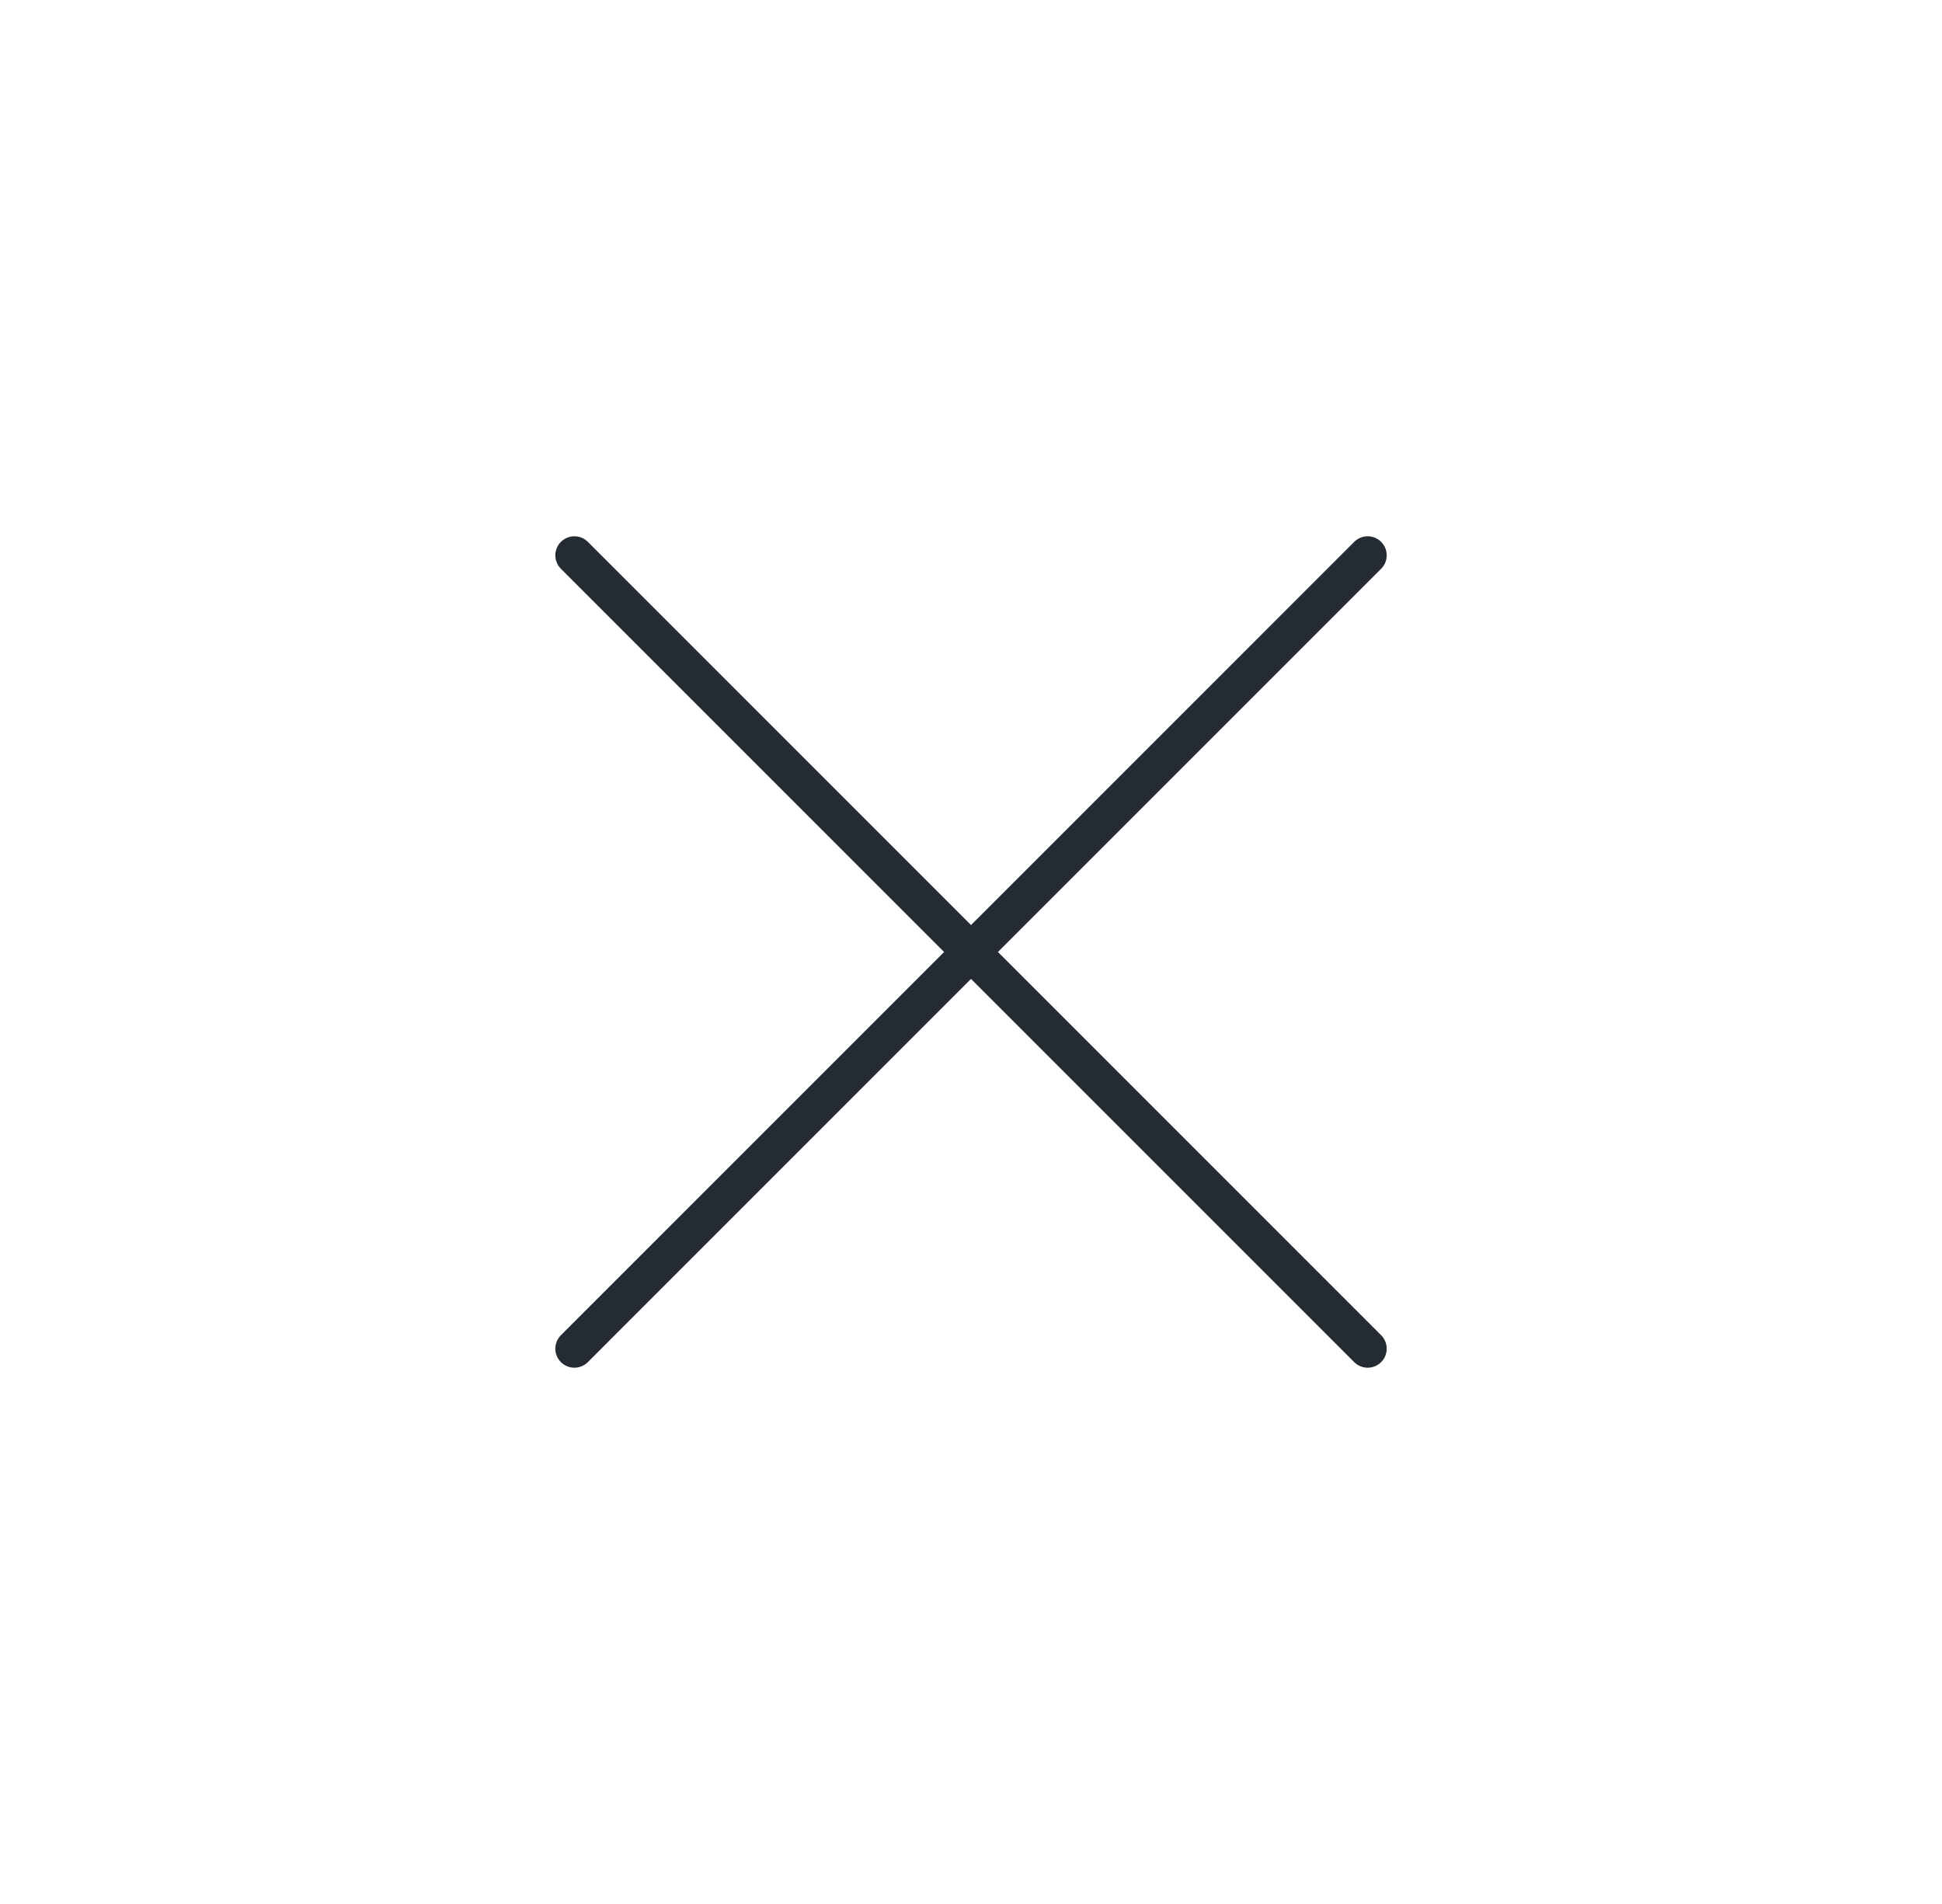 <svg width="51" height="50" viewBox="0 0 51 50" fill="none" xmlns="http://www.w3.org/2000/svg">
<path d="M15.084 14.583L35.917 35.417M15.084 35.417L35.917 14.583" stroke="#252B33" stroke-linecap="round" stroke-linejoin="round"/>
</svg>
